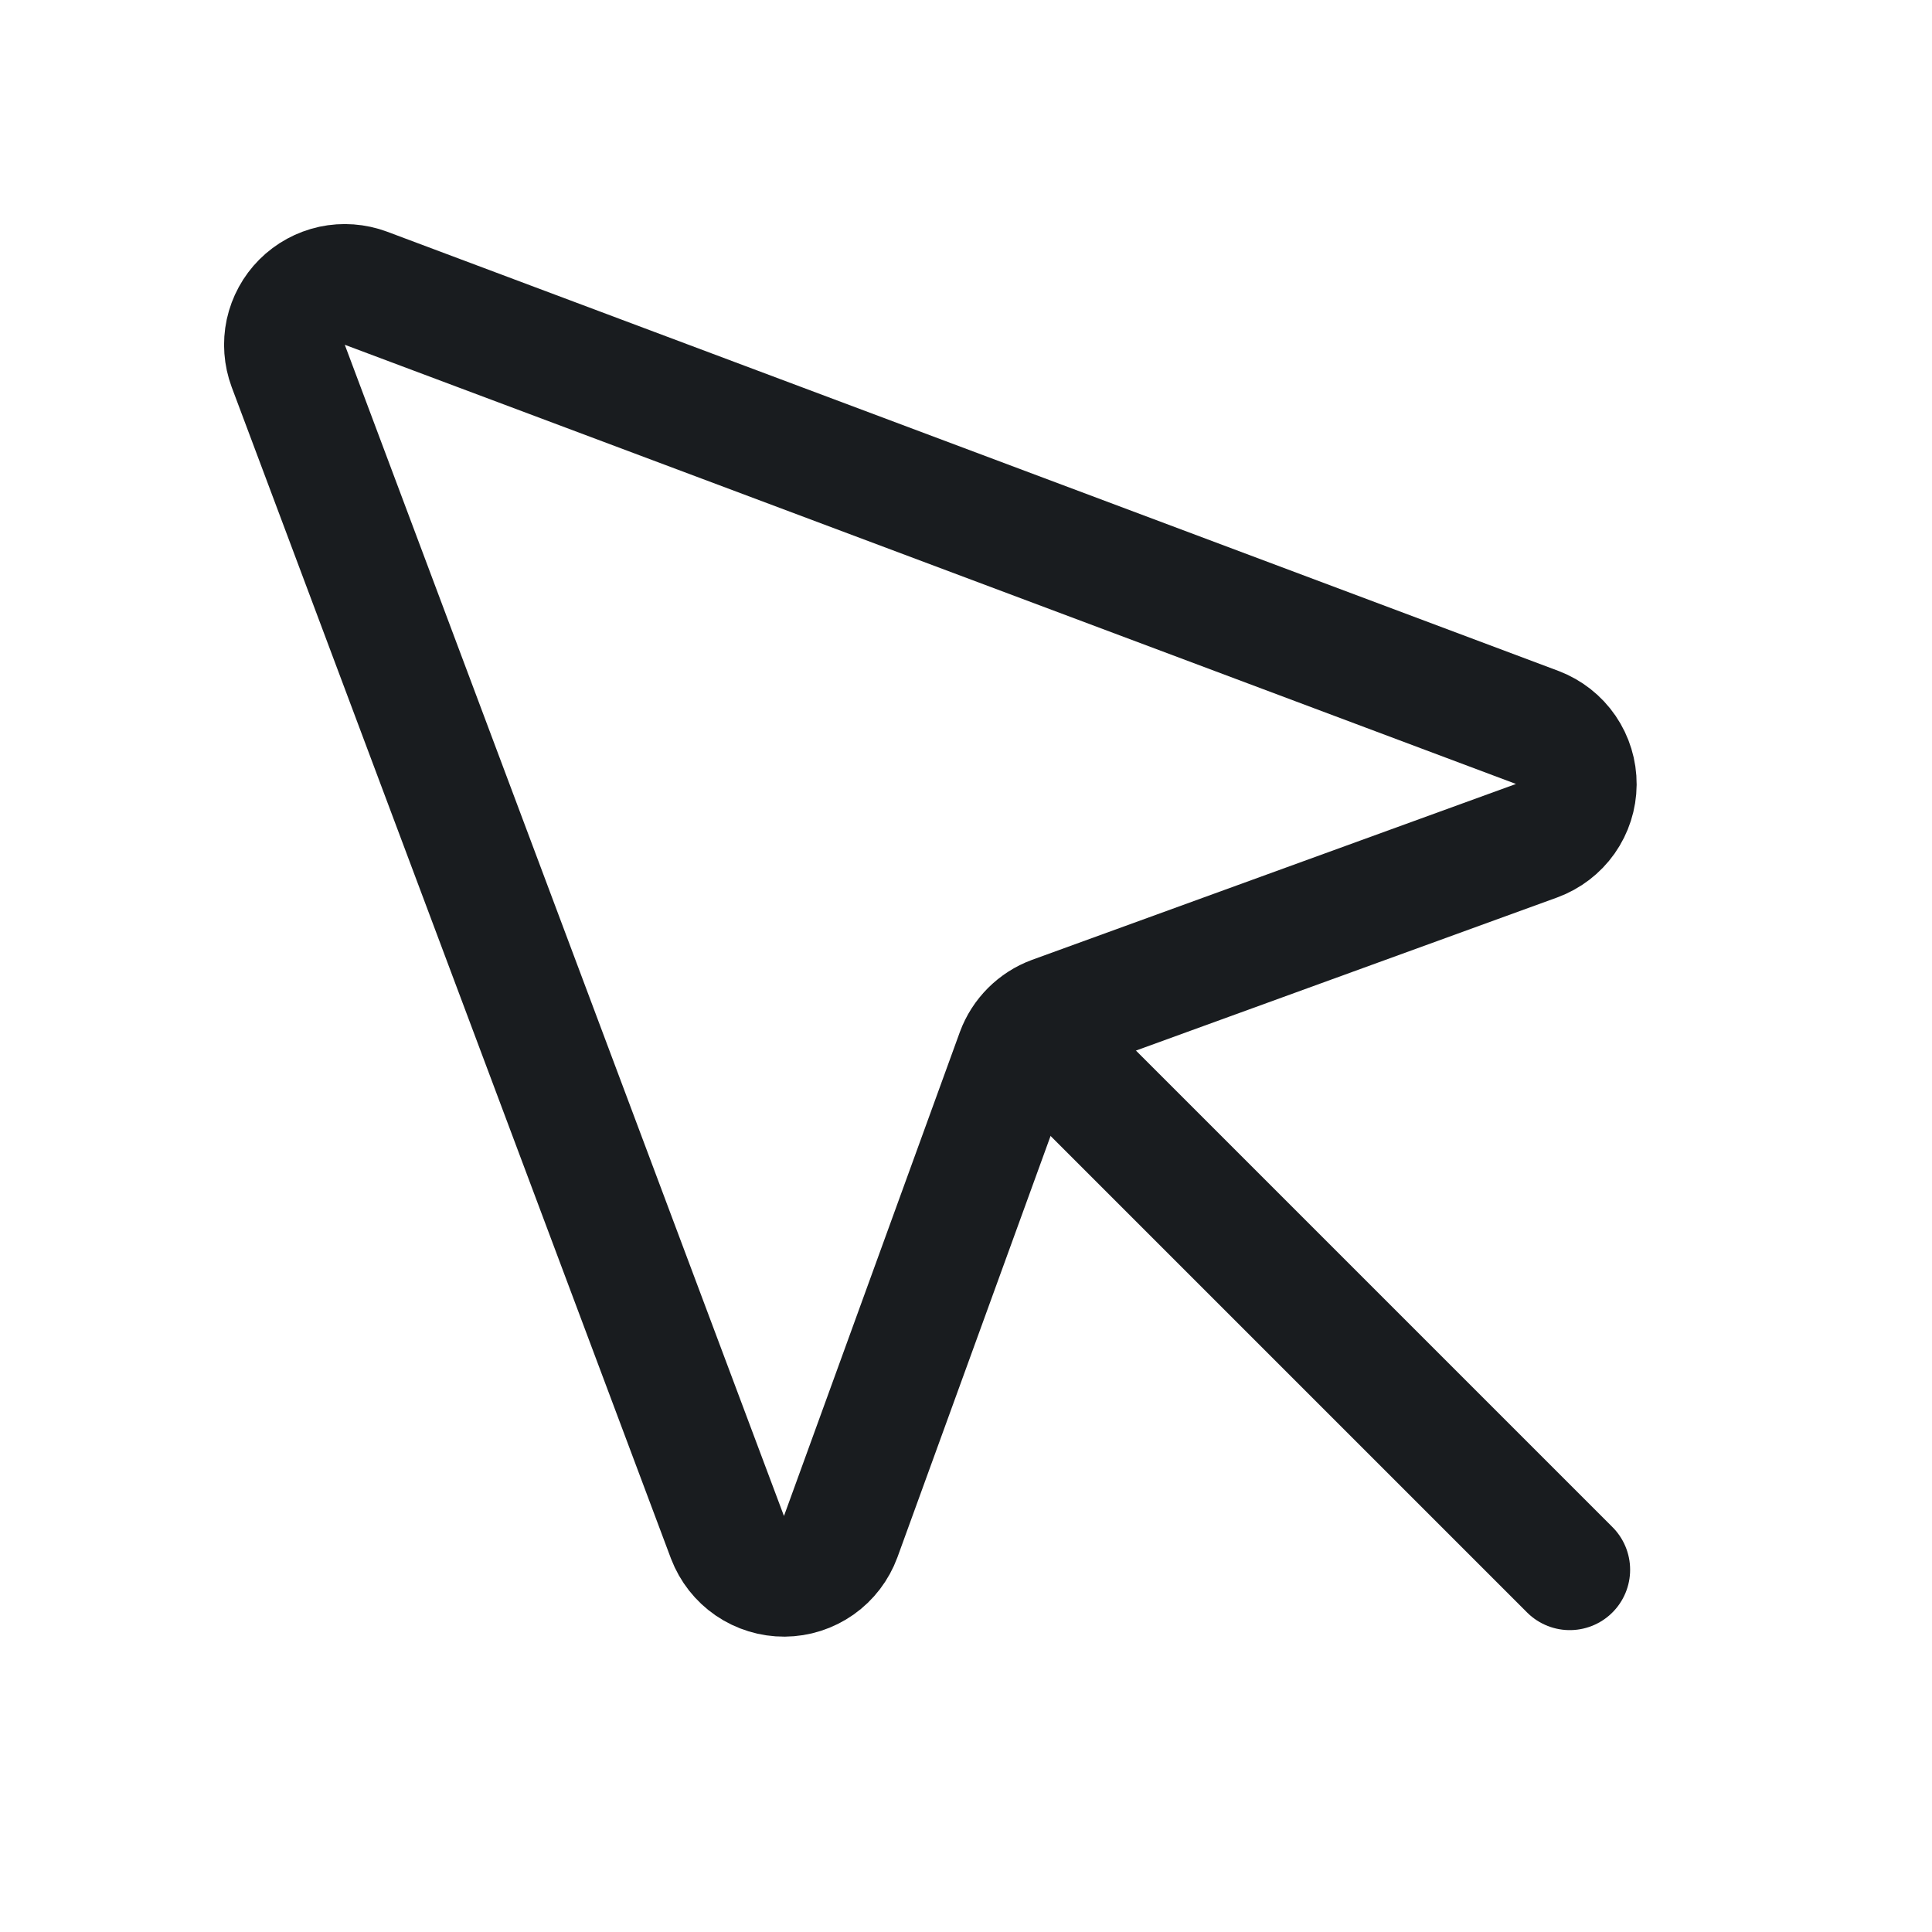 <svg width="24" height="24" viewBox="0 0 24 24" fill="none" xmlns="http://www.w3.org/2000/svg">
<path d="M3.581 4.547L9.037 19.097C9.092 19.24 9.188 19.363 9.315 19.45C9.441 19.536 9.591 19.582 9.744 19.581C9.897 19.58 10.046 19.532 10.171 19.444C10.296 19.356 10.391 19.231 10.444 19.087L12.628 13.078C12.666 12.975 12.726 12.881 12.804 12.804C12.881 12.726 12.975 12.666 13.078 12.628L19.087 10.444C19.231 10.391 19.356 10.296 19.444 10.171C19.532 10.046 19.58 9.897 19.581 9.744C19.582 9.591 19.536 9.441 19.45 9.315C19.363 9.188 19.24 9.092 19.097 9.037L4.547 3.581C4.412 3.531 4.265 3.52 4.125 3.55C3.984 3.581 3.855 3.651 3.753 3.753C3.651 3.855 3.581 3.984 3.55 4.125C3.52 4.265 3.531 4.412 3.581 4.547V4.547Z" stroke="#191C1F" stroke-width="1.5" stroke-linecap="round" stroke-linejoin="round"/>
<path d="M12.806 12.806L19.5 19.5" stroke="#191C1F" stroke-width="1.5" stroke-linecap="round" stroke-linejoin="round"/>
</svg>
